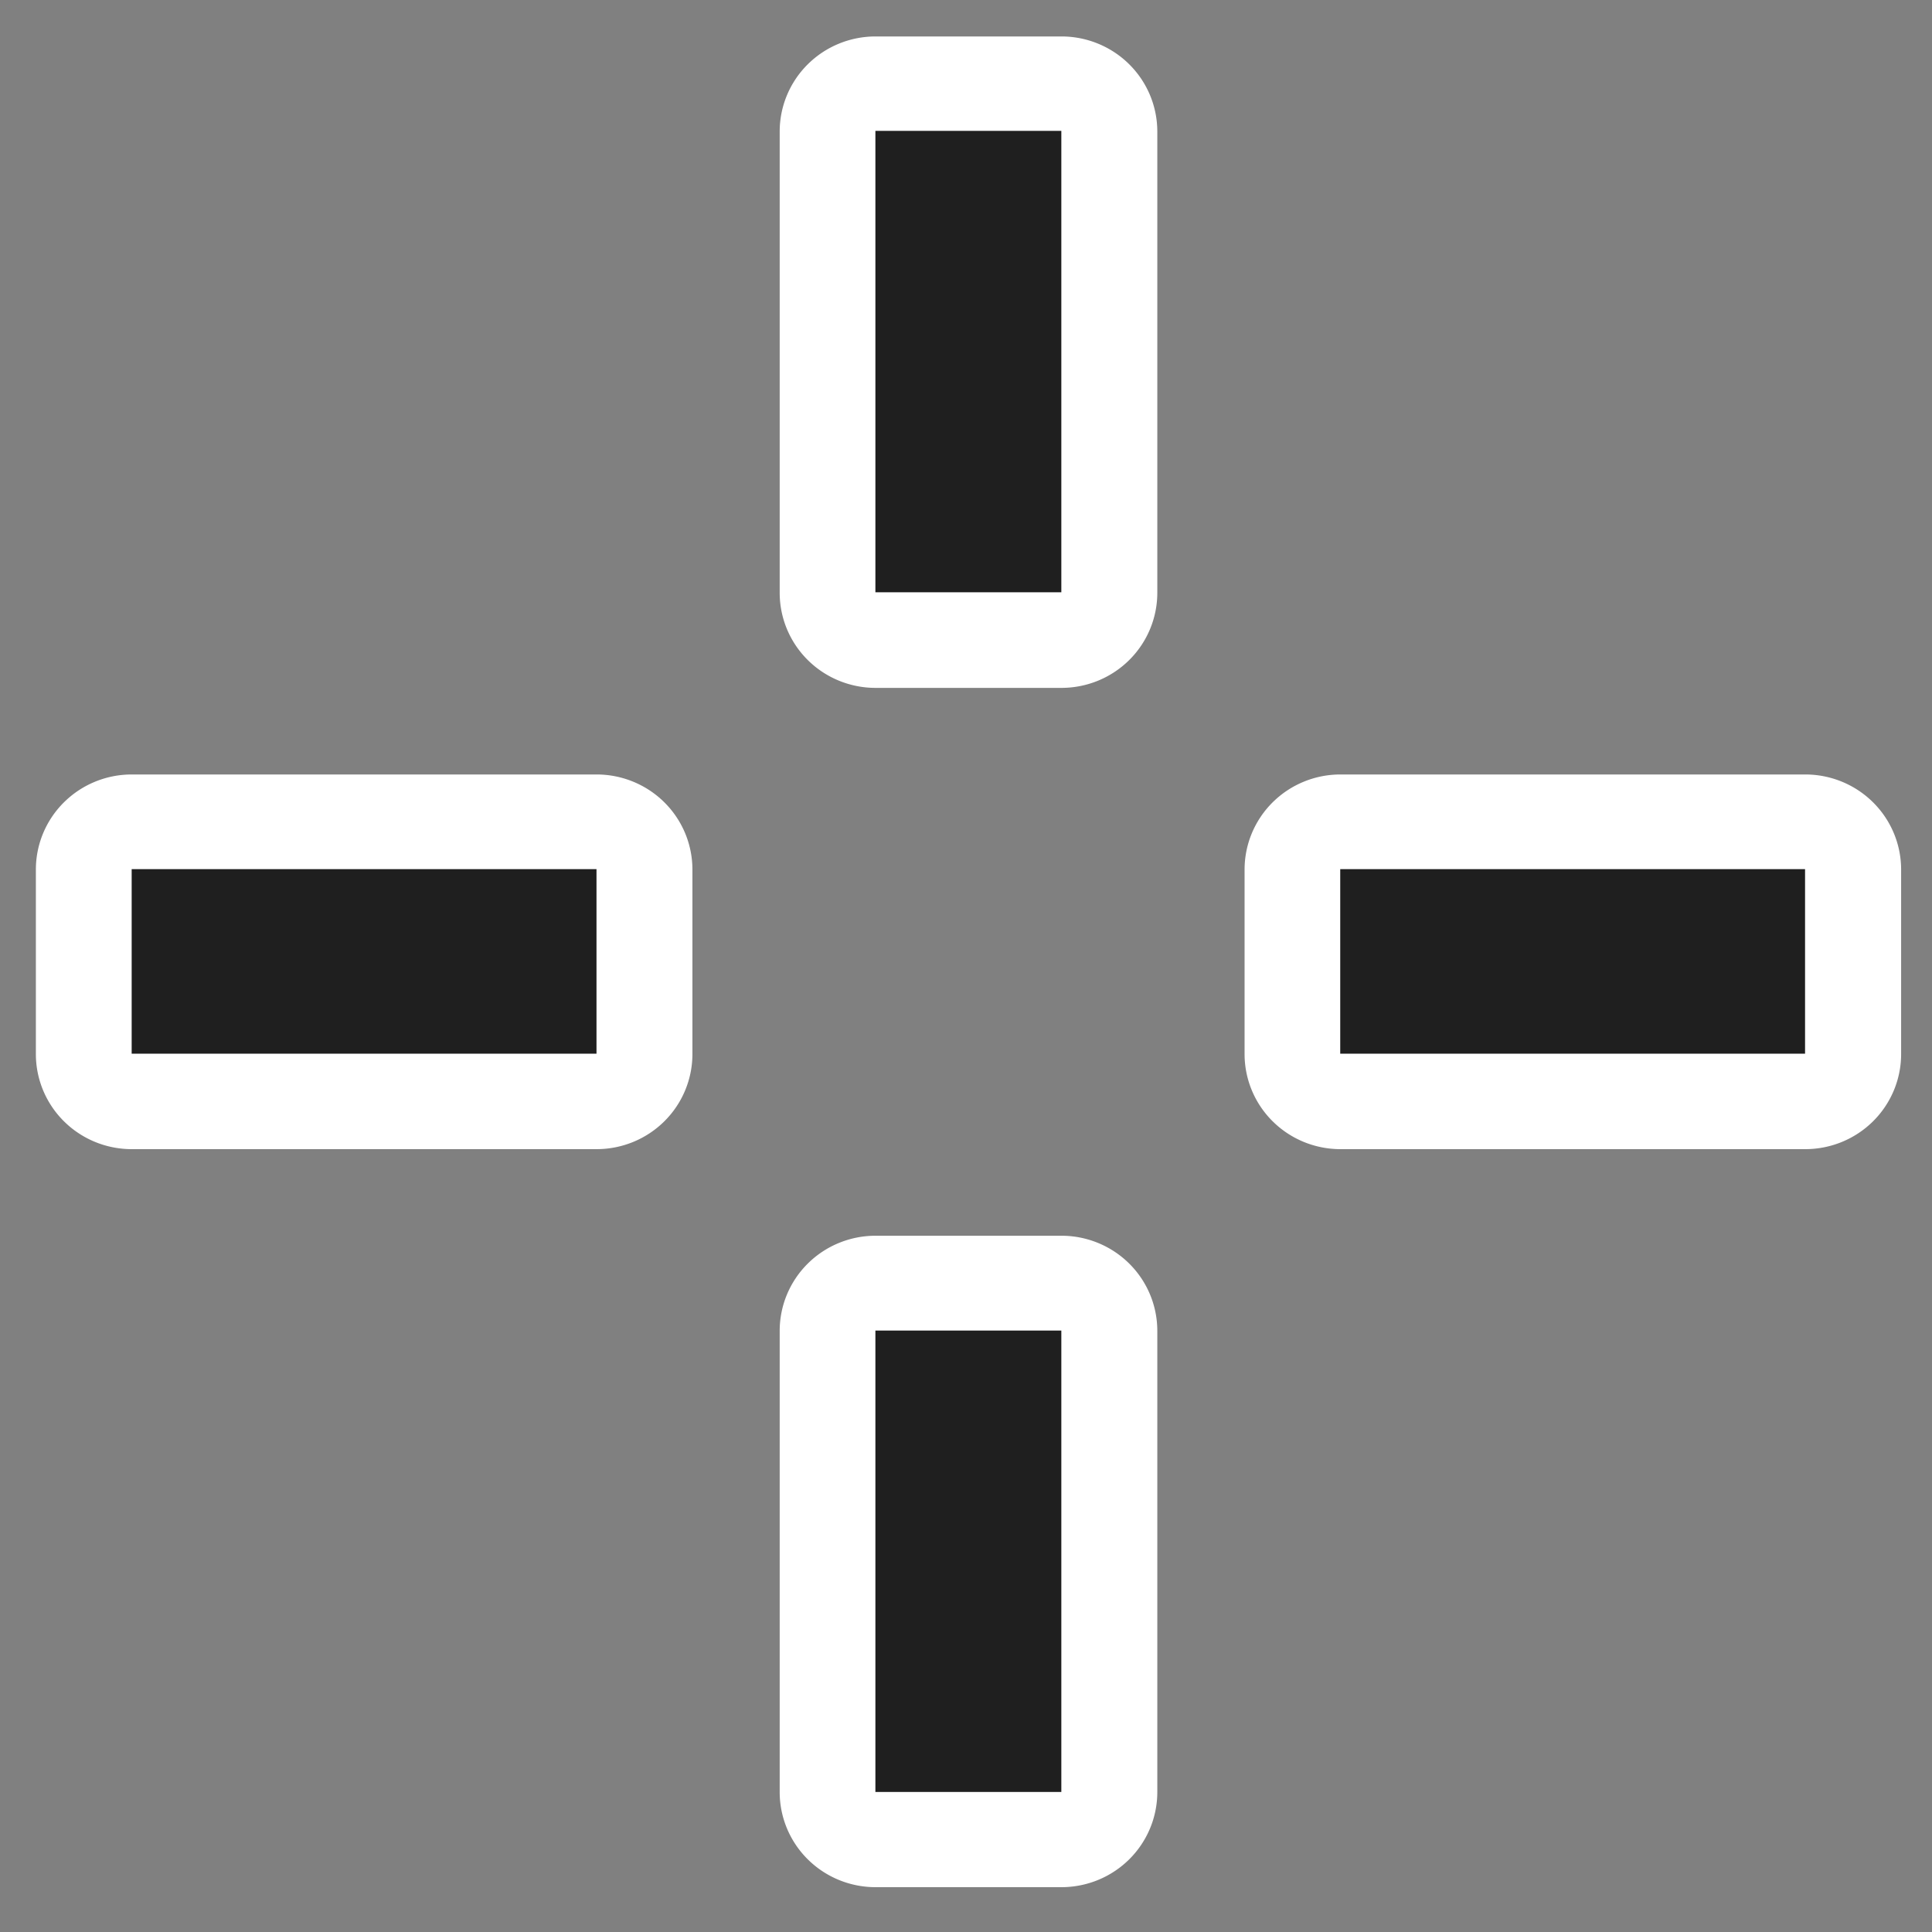 <?xml version="1.0" encoding="UTF-8" standalone="no"?>
<svg
   xmlns:dc="http://purl.org/dc/elements/1.1/"
   xmlns:cc="http://creativecommons.org/ns#"
   xmlns:rdf="http://www.w3.org/1999/02/22-rdf-syntax-ns#"
   xmlns:svg="http://www.w3.org/2000/svg"
   xmlns="http://www.w3.org/2000/svg"
   xmlns:sodipodi="http://sodipodi.sourceforge.net/DTD/sodipodi-0.dtd"
   xmlns:inkscape="http://www.inkscape.org/namespaces/inkscape"
   height="24px"
   viewBox="0 -960 960 960"
   width="24px"
   fill="#1f1f1f"
   version="1.1"
   id="svg4"
   sodipodi:docname="point_scan.svg"
   inkscape:version="1.0.2 (e86c870879, 2021-01-15)">
  <rect x="0" y="-960" width="960" height="960" fill="#808080" stroke="none"/>
  <defs
     id="defs8" />
  <sodipodi:namedview
     pagecolor="#ffffff"
     bordercolor="#666666"
     borderopacity="1"
     objecttolerance="10"
     gridtolerance="10"
     guidetolerance="10"
     inkscape:pageopacity="0"
     inkscape:pageshadow="2"
     inkscape:window-width="1767"
     inkscape:window-height="1082"
     id="namedview6"
     showgrid="false"
     inkscape:zoom="21"
     inkscape:cx="10.56656"
     inkscape:cy="12.810913"
     inkscape:window-x="0"
     inkscape:window-y="25"
     inkscape:window-maximized="0"
     inkscape:current-layer="svg4" />
  <path
     id="path2-3"
     style="fill:#ffffff"
     sodipodi:type="inkscape:offset"
     inkscape:radius="41.226967"
     inkscape:original="M 440 -840 L 440 -640 L 520 -640 L 520 -840 L 440 -840 z M 120 -520 L 120 -440 L 320 -440 L 320 -520 L 120 -520 z M 640 -520 L 640 -440 L 840 -440 L 840 -520 L 640 -520 z M 440 -320 L 440 -120 L 520 -120 L 520 -320 L 440 -320 z "
     d="M 440,-881.227 A 41.231,41.231 0 0 0 398.773,-840 v 200 A 41.231,41.231 0 0 0 440,-598.773 h 80 A 41.231,41.231 0 0 0 561.227,-640 V -840 A 41.231,41.231 0 0 0 520,-881.227 Z m -320,320 A 41.231,41.231 0 0 0 78.773,-520 v 80 A 41.231,41.231 0 0 0 120,-398.773 H 320 A 41.231,41.231 0 0 0 361.227,-440 v -80 A 41.231,41.231 0 0 0 320,-561.227 Z m 520,0 A 41.231,41.231 0 0 0 598.773,-520 v 80 A 41.231,41.231 0 0 0 640,-398.773 H 840 A 41.231,41.231 0 0 0 881.227,-440 v -80 A 41.231,41.231 0 0 0 840,-561.227 Z m -200,200 A 41.231,41.231 0 0 0 398.773,-320 v 200 A 41.231,41.231 0 0 0 440,-78.773 h 80 A 41.231,41.231 0 0 0 561.227,-120 V -320 A 41.231,41.231 0 0 0 520,-361.227 Z"
     transform="matrix(1.155,0,0,1.146,-73.158,67.999)" />
  <path
     d="m 434.98,-665.706 v -229.283 h 92.389 v 229.283 z m 0,596.135 V -298.854 h 92.389 V -69.571 Z M 665.952,-436.423 v -91.713 h 230.972 v 91.713 z m -600.526,0 V -528.137 H 296.397 v 91.713 z"
     id="path2"
     sodipodi:nodetypes="cccccccccccccccccccc"
     style="stroke-width:1.151" />
</svg>
